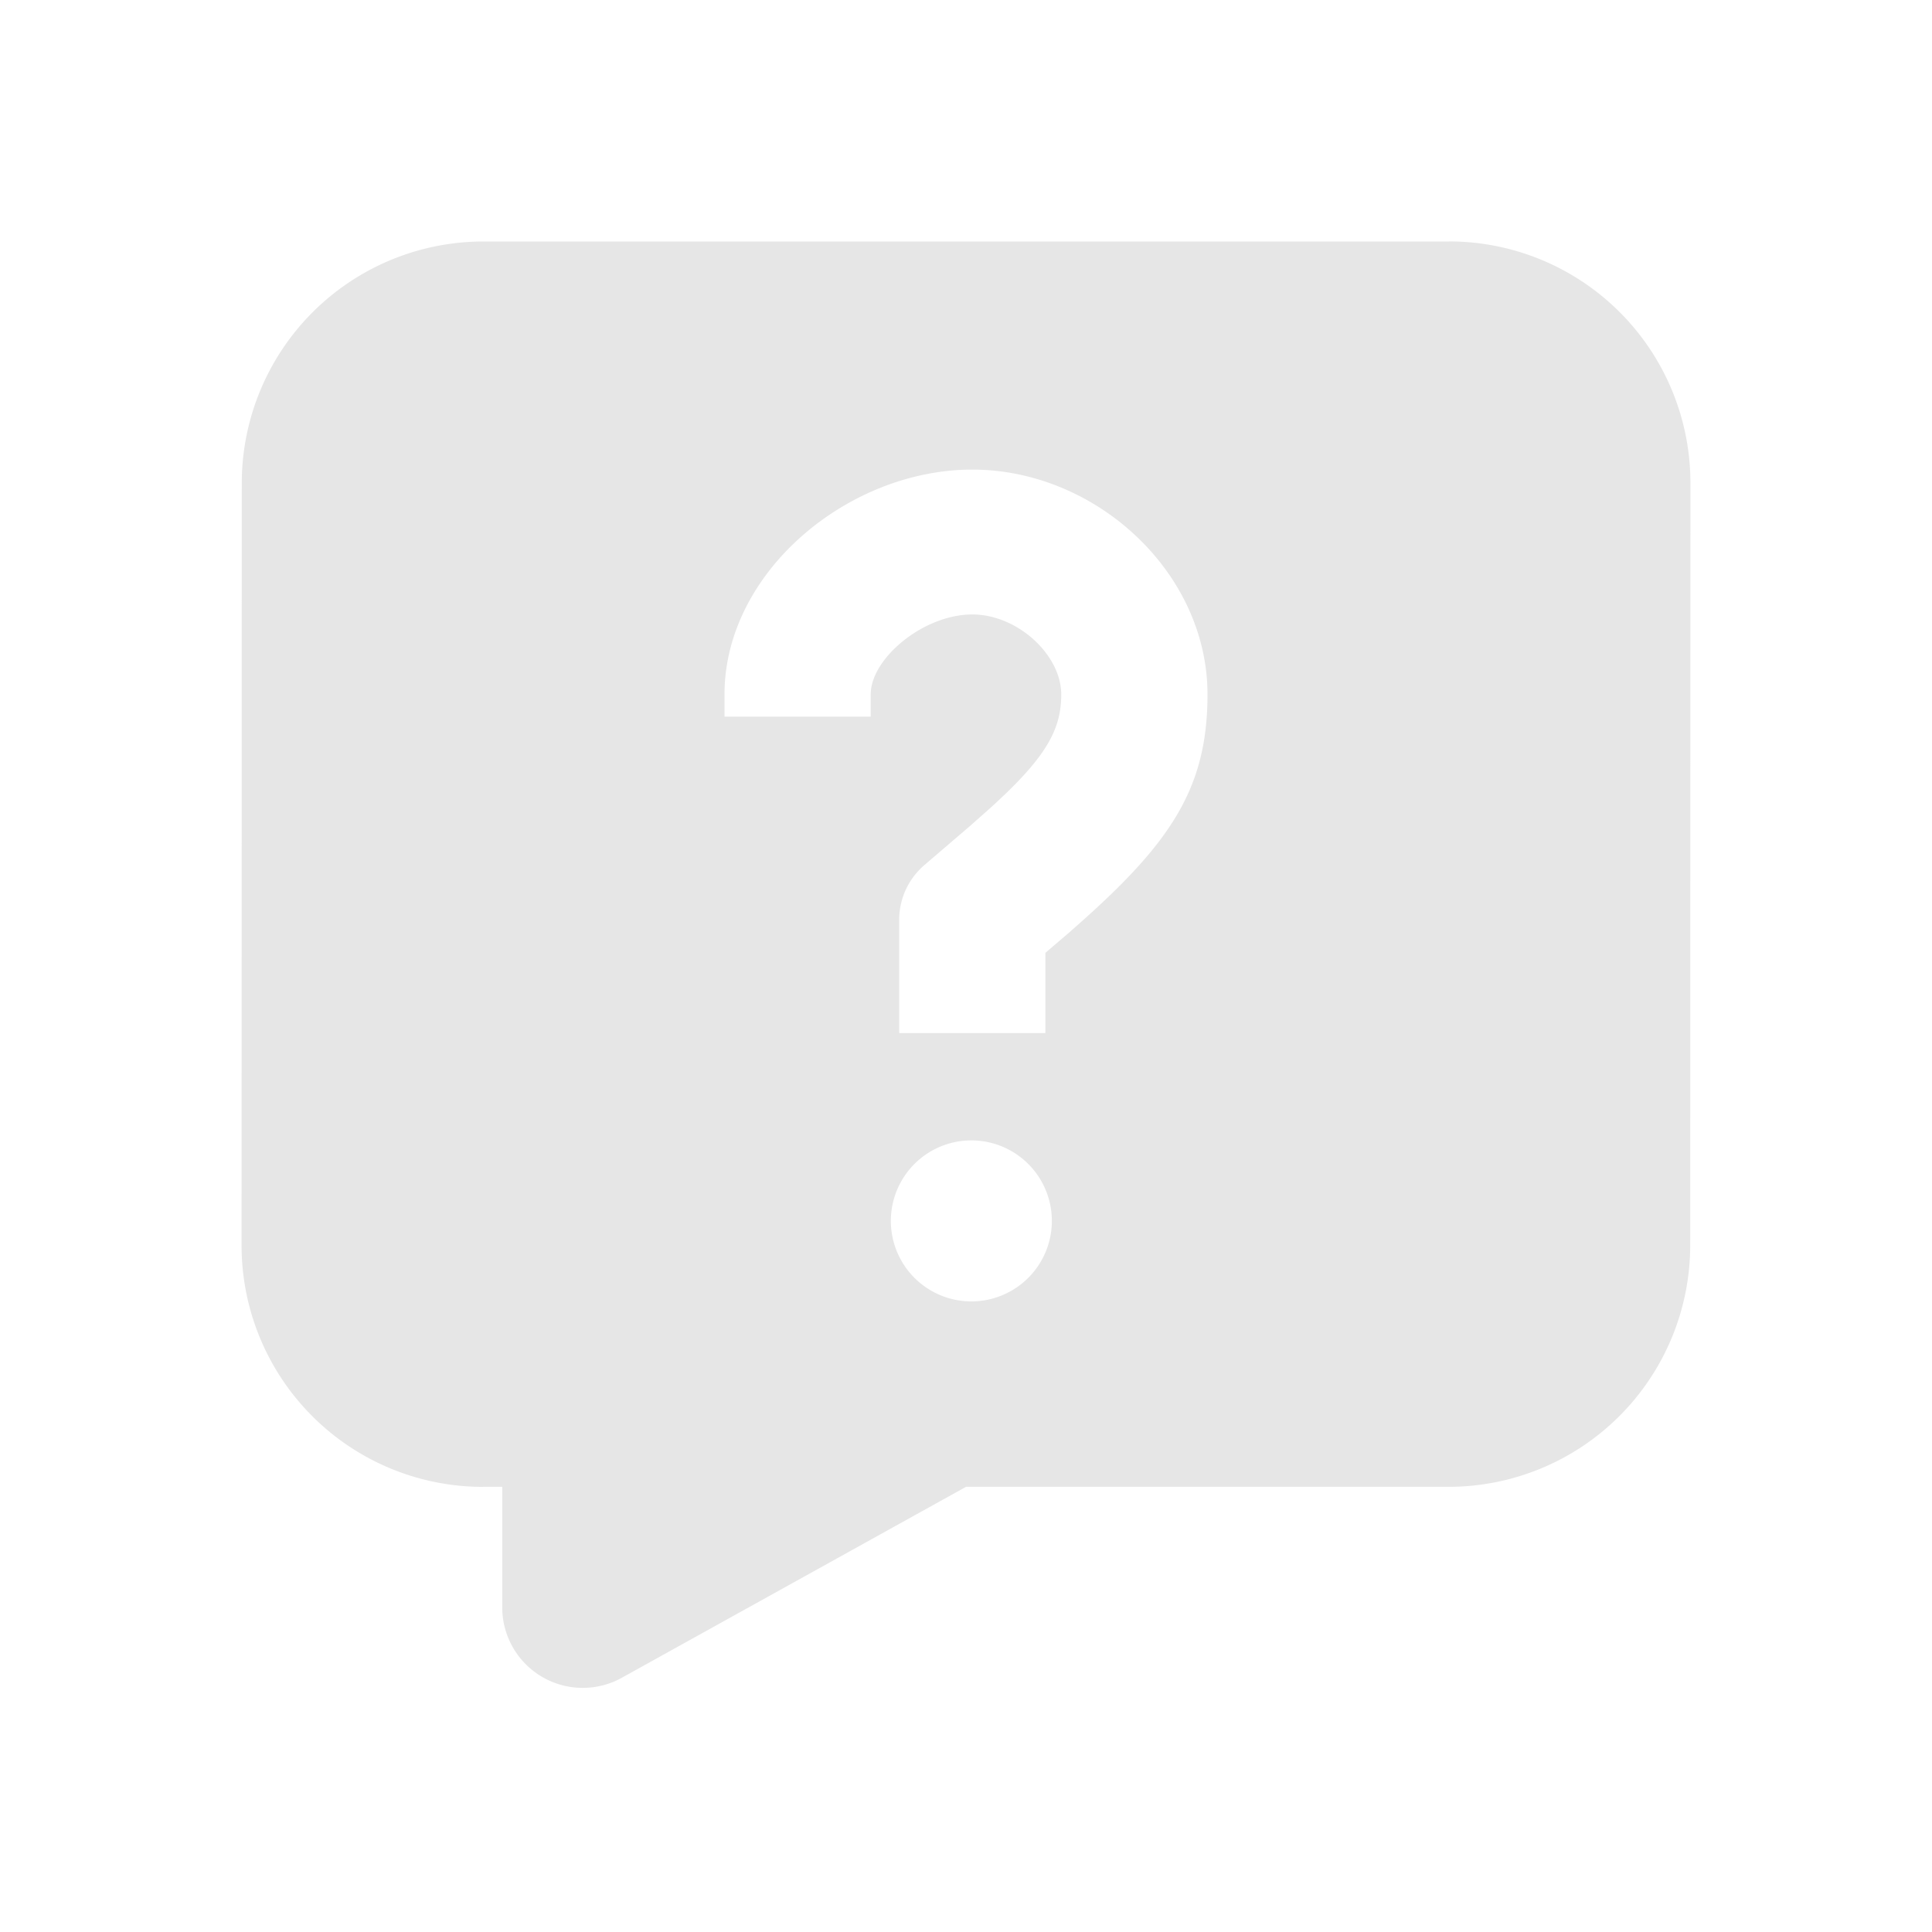 <svg xmlns="http://www.w3.org/2000/svg" viewBox="0 0 1024 1024"><path fill="#E6E6E6" d="M768.043 127.957A127.979 127.979 0 0 1 895.957 256L895.851 660.053A128.107 128.107 0 0 1 767.808 788.053H512L329.557 889.26A42.667 42.667 0 0 1 266.197 851.968V788.053H256L255.957 788.075A127.936 127.936 0 0 1 128.043 660.032L128.149 256A128.107 128.107 0 0 1 256.171 128H768C768 127.957 768.021 127.957 768.043 127.957ZM514.837 604.437A42.667 42.667 0 1 0 514.837 689.771 42.667 42.667 0 0 0 514.837 604.437ZM515.328 248.896C449.28 248.896 384 303.403 384 368.043V379.84H461.483V368.043L461.589 366.08C463.403 347.413 490.304 325.675 515.35 325.675 539.307 325.675 562.475 347.093 562.475 368.043 562.517 385.387 555.435 398.933 533.44 420.267L527.616 425.749A396.74 396.74 0 0 1 521.152 431.573L514.027 437.867 489.685 458.73C481.365 466.005 476.587 476.5 476.587 487.467V547.563H554.069V505.024L566.315 494.571 575.38 486.528C621.973 444.672 640 416 640 368.043 640 303.403 580.907 248.896 515.328 248.896Z"></path></svg>